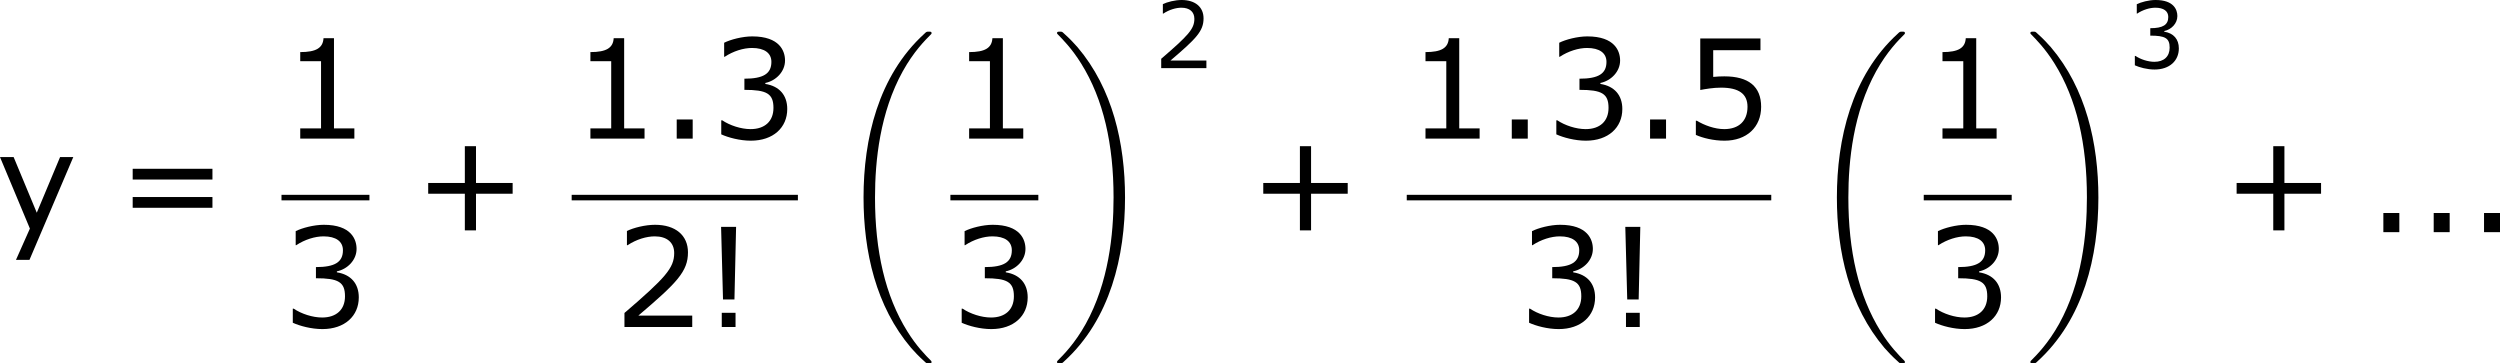 <?xml version='1.0' encoding='UTF-8'?>
<!-- Generated by CodeCogs with dvisvgm 3.2.2 -->
<svg version='1.1' xmlns='http://www.w3.org/2000/svg' xmlns:xlink='http://www.w3.org/1999/xlink' width='244.238pt' height='35.502pt' viewBox='-.241 -.228 244.238 35.502'>
<defs>
<path id='g0-18' d='M8.369 28.083C8.369 28.035 8.345 28.011 8.321 27.975C7.878 27.533 7.077 26.732 6.276 25.441C4.352 22.356 3.479 18.471 3.479 13.868C3.479 10.652 3.909 6.504 5.882 2.941C6.826 1.243 7.807 .263 8.333-.263C8.369-.299 8.369-.323 8.369-.359C8.369-.478 8.285-.478 8.118-.478S7.926-.478 7.747-.299C3.742 3.347 2.487 8.823 2.487 13.856C2.487 18.554 3.563 23.289 6.599 26.863C6.838 27.138 7.293 27.628 7.783 28.059C7.926 28.202 7.95 28.202 8.118 28.202S8.369 28.202 8.369 28.083Z'/>
<path id='g0-19' d='M6.3 13.868C6.3 9.17 5.224 4.435 2.188 .861C1.949 .586 1.494 .096 1.004-.335C.861-.478 .837-.478 .669-.478C.526-.478 .418-.478 .418-.359C.418-.311 .466-.263 .49-.239C.909 .191 1.71 .992 2.511 2.283C4.435 5.368 5.308 9.253 5.308 13.856C5.308 17.072 4.878 21.22 2.905 24.783C1.961 26.481 .968 27.473 .466 27.975C.442 28.011 .418 28.047 .418 28.083C.418 28.202 .526 28.202 .669 28.202C.837 28.202 .861 28.202 1.04 28.023C5.045 24.377 6.3 18.901 6.3 13.868Z'/>
<use id='g4-33' xlink:href='#g2-33' transform='scale(1.5)'/>
<use id='g4-43' xlink:href='#g2-43' transform='scale(1.5)'/>
<use id='g4-46' xlink:href='#g2-46' transform='scale(1.5)'/>
<use id='g4-49' xlink:href='#g2-49' transform='scale(1.5)'/>
<use id='g4-50' xlink:href='#g2-50' transform='scale(1.5)'/>
<use id='g4-51' xlink:href='#g2-51' transform='scale(1.5)'/>
<use id='g4-53' xlink:href='#g2-53' transform='scale(1.5)'/>
<use id='g4-61' xlink:href='#g2-61' transform='scale(1.5)'/>
<use id='g4-121' xlink:href='#g2-121' transform='scale(1.5)'/>
<path id='g2-33' d='M1.993-5.773H1.128L1.239-1.588H1.898L1.993-5.773ZM1.961 0V-.818H1.167V0H1.961Z'/>
<path id='g2-43' d='M5.685-2.215V-2.835H3.573V-4.955H2.93V-2.835H.818V-2.215H2.93V-.103H3.573V-2.215H5.685Z'/>
<path id='g2-46' d='M1.906 0V-1.104H.985V0H1.906Z'/>
<path id='g2-49' d='M4.2 0V-.588H3.025V-5.789H2.422C2.39-5.225 1.993-4.987 1.08-4.987V-4.462H2.279V-.588H1.08V0H4.2Z'/>
<path id='g2-50' d='M4.534 0V-.659H1.429C3.66-2.557 4.288-3.2 4.288-4.304C4.288-5.28 3.573-5.892 2.39-5.892C1.818-5.892 1.135-5.717 .77-5.534V-4.717H.81C1.326-5.058 1.906-5.225 2.374-5.225C3.081-5.225 3.494-4.867 3.494-4.264C3.494-3.398 2.986-2.835 .627-.81V0H4.534Z'/>
<path id='g2-51' d='M4.455-1.707C4.455-2.501 4.002-3.025 3.192-3.152V-3.208C3.803-3.335 4.327-3.859 4.327-4.502C4.327-5.042 4.026-5.892 2.438-5.892C1.866-5.892 1.183-5.709 .818-5.526V-4.717H.85C1.342-5.042 1.93-5.225 2.422-5.225C3.144-5.225 3.541-4.931 3.541-4.423C3.541-3.74 3.073-3.454 1.985-3.454V-2.811C3.271-2.811 3.66-2.596 3.66-1.771C3.66-1 3.16-.548 2.342-.548C1.787-.548 1.143-.762 .707-1.056H.651V-.246C1.048-.064 1.715 .119 2.358 .119C3.645 .119 4.455-.635 4.455-1.707Z'/>
<path id='g2-53' d='M4.486-1.834C4.486-3.001 3.764-3.589 2.366-3.589C2.192-3.589 1.945-3.581 1.723-3.557V-5.098H4.447V-5.773H.977V-2.803C1.278-2.859 1.723-2.938 2.176-2.938C3.2-2.938 3.7-2.581 3.7-1.834C3.7-1.024 3.208-.548 2.358-.548C1.81-.548 1.207-.77 .778-1.032H.723V-.214C1.128-.032 1.747 .119 2.374 .119C3.653 .119 4.486-.659 4.486-1.834Z'/>
<path id='g2-61' d='M5.55-3.033V-3.653H.953V-3.033H5.55ZM5.55-1.405V-2.025H.953V-1.405H5.55Z'/>
<path id='g2-121' d='M4.462-4.327H3.7L2.358-1.12L1.024-4.327H.238L1.961-.206L1.159 1.596H1.937L4.462-4.327Z'/>
</defs>
<g id='page1' transform='matrix(1.13 0 0 1.13 -64.391 -61.045)'>
<use x='56.413' y='73.892' xlink:href='#g4-121'/>
<use x='66.812' y='73.892' xlink:href='#g4-61'/>
<use x='81.107' y='65.805' xlink:href='#g4-49'/>
<rect x='81.107' y='70.664' height='.478' width='7.603'/>
<use x='81.107' y='82.093' xlink:href='#g4-51'/>
<use x='92.563' y='73.892' xlink:href='#g4-43'/>
<use x='106.194' y='65.805' xlink:href='#g4-49'/>
<use x='113.798' y='65.805' xlink:href='#g4-46'/>
<use x='118.15' y='65.805' xlink:href='#g4-51'/>
<rect x='106.194' y='70.664' height='.478' width='19.559'/>
<use x='109.817' y='82.093' xlink:href='#g4-50'/>
<use x='117.42' y='82.093' xlink:href='#g4-33'/>
<use x='128.941' y='57.035' xlink:href='#g0-18'/>
<use x='138.937' y='65.805' xlink:href='#g4-49'/>
<rect x='138.937' y='70.664' height='.478' width='7.603'/>
<use x='138.937' y='82.093' xlink:href='#g4-51'/>
<use x='147.736' y='57.035' xlink:href='#g0-19'/>
<use x='156.536' y='59.712' xlink:href='#g2-50'/>
<use x='164.76' y='73.892' xlink:href='#g4-43'/>
<use x='178.392' y='65.805' xlink:href='#g4-49'/>
<use x='185.995' y='65.805' xlink:href='#g4-46'/>
<use x='190.347' y='65.805' xlink:href='#g4-51'/>
<use x='197.95' y='65.805' xlink:href='#g4-46'/>
<use x='202.302' y='65.805' xlink:href='#g4-53'/>
<rect x='178.392' y='70.664' height='.478' width='31.514'/>
<use x='187.992' y='82.093' xlink:href='#g4-51'/>
<use x='195.595' y='82.093' xlink:href='#g4-33'/>
<use x='213.093' y='57.035' xlink:href='#g0-18'/>
<use x='223.089' y='65.805' xlink:href='#g4-49'/>
<rect x='223.089' y='70.664' height='.478' width='7.603'/>
<use x='223.089' y='82.093' xlink:href='#g4-51'/>
<use x='231.888' y='57.035' xlink:href='#g0-19'/>
<use x='240.689' y='59.712' xlink:href='#g2-51'/>
<use x='248.912' y='73.892' xlink:href='#g4-43'/>
<use x='261.348' y='73.892' xlink:href='#g4-46'/>
<use x='265.7' y='73.892' xlink:href='#g4-46'/>
<use x='270.052' y='73.892' xlink:href='#g4-46'/>
</g>
</svg>